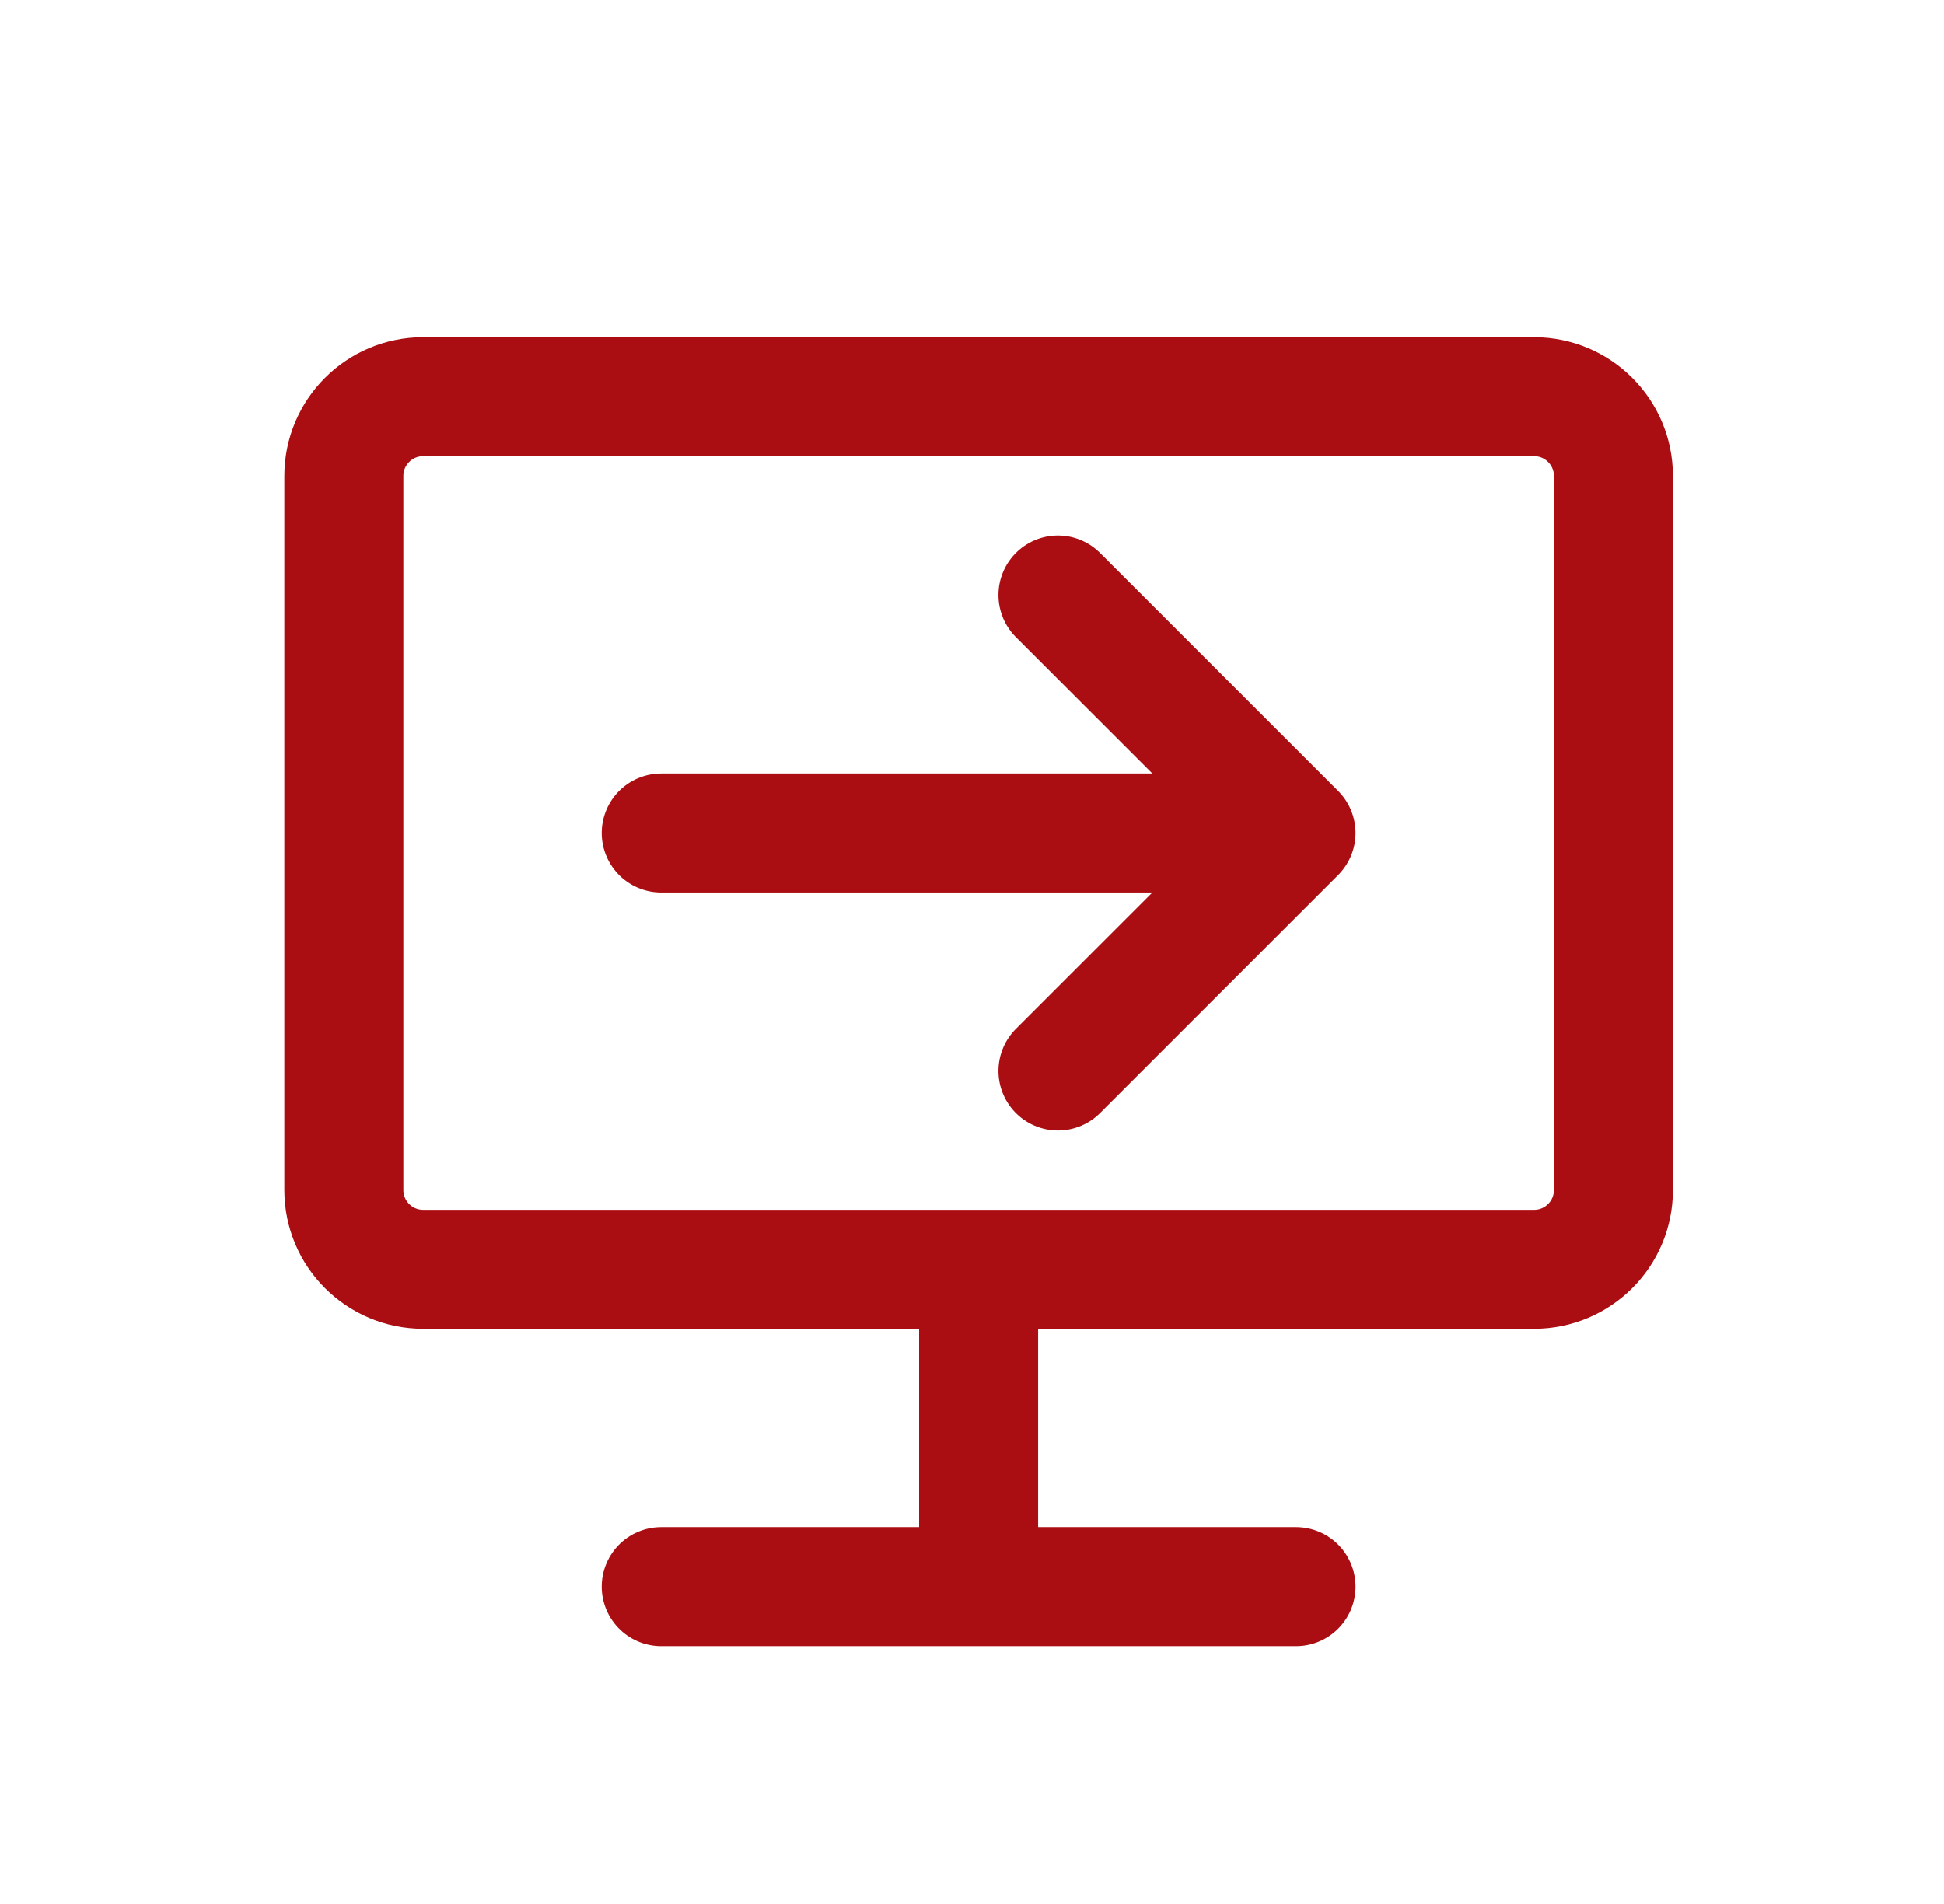 <svg width="49" height="48" viewBox="0 0 49 48" fill="none" xmlns="http://www.w3.org/2000/svg">
<path d="M32.667 21H16.667M32.667 21L26.667 27M32.667 21L26.667 15M24.667 40H32.667M24.667 40H16.667M24.667 40V32M24.667 32H10.667C9.562 32 8.667 31.105 8.667 30V12C8.667 10.895 9.562 10 10.667 10H38.667C39.772 10 40.667 10.895 40.667 12V30C40.667 31.105 39.772 32 38.667 32H24.667Z" stroke="#AB0E12" stroke-width="3" stroke-linecap="round" stroke-linejoin="round"/>
</svg>
